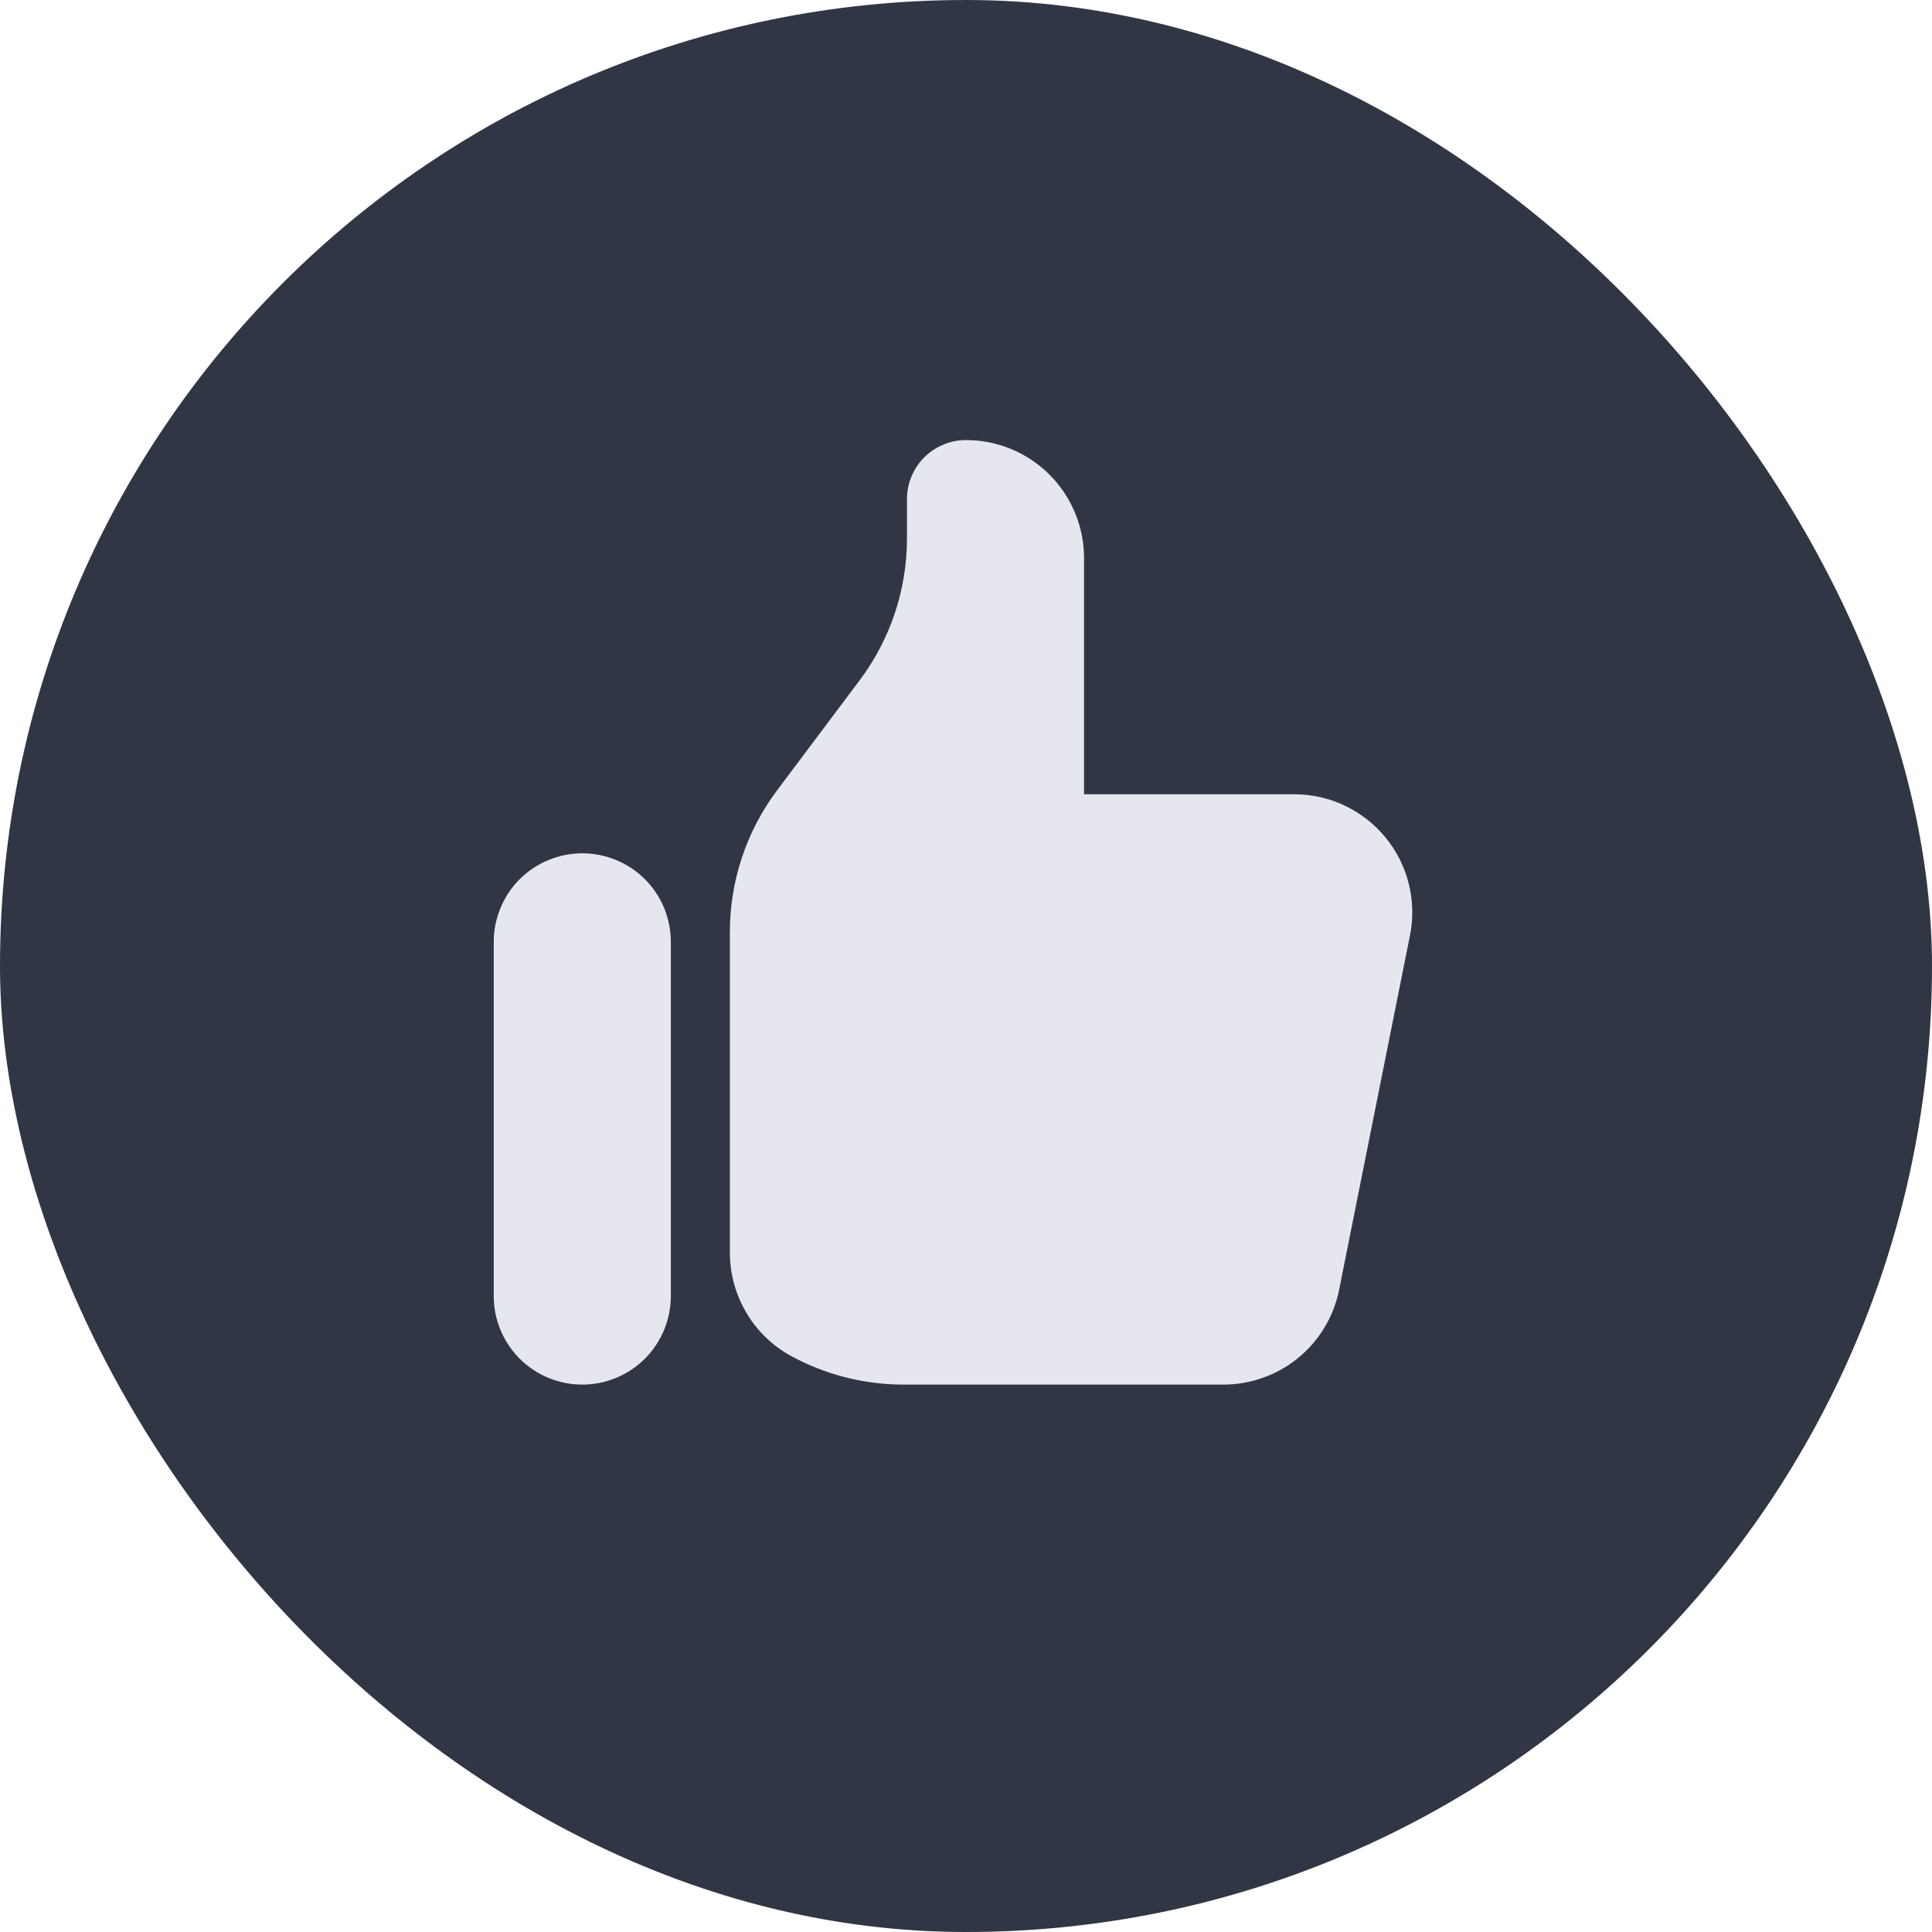 <svg width="36" height="36" viewBox="0 0 36 36" fill="none" xmlns="http://www.w3.org/2000/svg">
<rect width="36" height="36" rx="18" fill="#303644"/>
<path d="M9.2 17.55C9.2 17.333 9.243 17.119 9.326 16.919C9.409 16.718 9.53 16.536 9.683 16.383C9.837 16.23 10.019 16.108 10.219 16.026C10.419 15.943 10.633 15.9 10.85 15.9C11.067 15.9 11.281 15.943 11.482 16.026C11.682 16.108 11.864 16.23 12.017 16.383C12.17 16.536 12.292 16.718 12.375 16.919C12.457 17.119 12.5 17.333 12.5 17.55V24.15C12.5 24.588 12.326 25.007 12.017 25.317C11.707 25.626 11.288 25.8 10.85 25.8C10.413 25.8 9.993 25.626 9.683 25.317C9.374 25.007 9.2 24.588 9.2 24.15V17.55ZM13.6 17.366V23.339C13.6 23.748 13.714 24.149 13.929 24.497C14.143 24.845 14.451 25.125 14.817 25.308L14.872 25.336C15.482 25.641 16.155 25.8 16.837 25.8H22.795C23.304 25.8 23.797 25.624 24.191 25.302C24.584 24.979 24.854 24.53 24.953 24.031L26.273 17.431C26.337 17.112 26.329 16.783 26.25 16.467C26.172 16.151 26.024 15.857 25.817 15.605C25.611 15.354 25.351 15.151 25.057 15.011C24.763 14.872 24.442 14.8 24.116 14.8H20.2V10.4C20.2 9.816 19.968 9.257 19.556 8.844C19.143 8.432 18.584 8.2 18 8.2C17.709 8.2 17.429 8.316 17.222 8.522C17.016 8.728 16.9 9.008 16.9 9.3V10.034C16.9 10.986 16.591 11.912 16.02 12.674L14.48 14.726C13.909 15.488 13.6 16.414 13.6 17.366Z" fill="#E6E6EE"/>
</svg>
